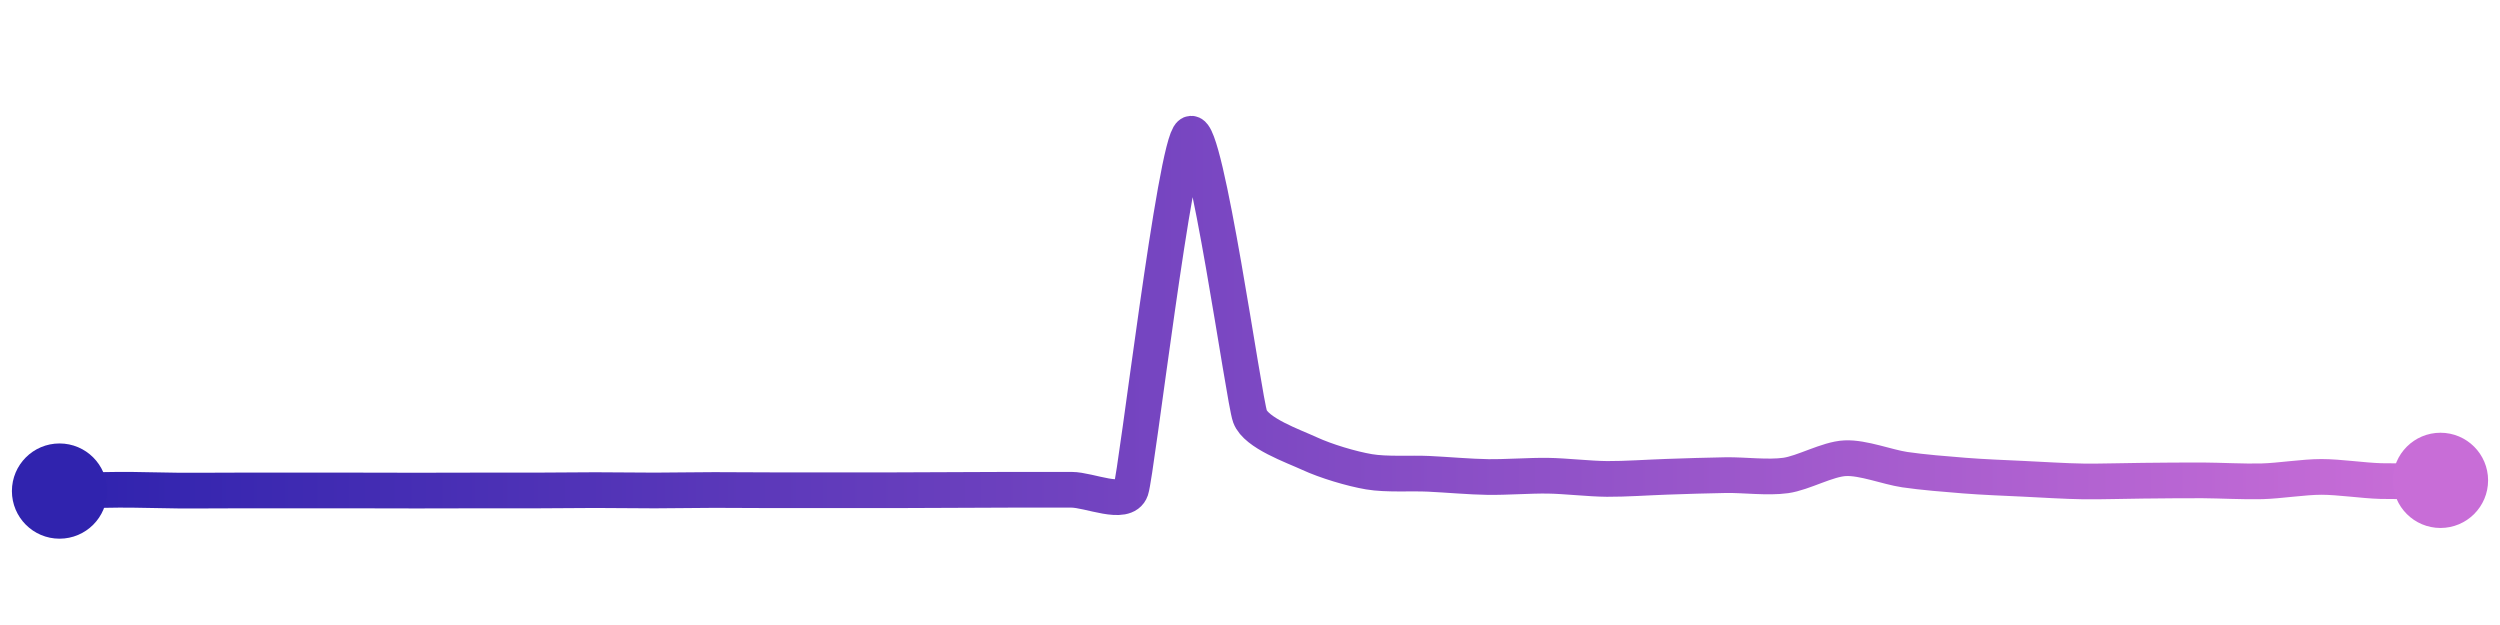 <svg width="200" height="50" viewBox="0 0 210 50" xmlns="http://www.w3.org/2000/svg">
    <defs>
        <linearGradient x1="0%" y1="0%" x2="100%" y2="0%" id="a">
            <stop stop-color="#3023AE" offset="0%"/>
            <stop stop-color="#C86DD7" offset="100%"/>
        </linearGradient>
    </defs>
    <path stroke="url(#a)"
          stroke-width="3"
          stroke-linejoin="round"
          stroke-linecap="round"
          d="M5 40 C 6.5 39.97, 8.5 39.9, 10 39.89 S 13.5 39.95, 15 39.96 S 18.5 39.95, 20 39.95 S 23.5 39.95, 25 39.95 S 28.5 39.95, 30 39.95 S 33.5 39.96, 35 39.96 S 38.5 39.95, 40 39.95 S 43.5 39.95, 45 39.95 S 48.5 39.92, 50 39.92 S 53.5 39.95, 55 39.95 S 58.5 39.91, 60 39.91 S 63.5 39.93, 65 39.93 S 68.5 39.93, 70 39.93 S 73.5 39.93, 75 39.93 S 78.5 39.92, 80 39.91 S 83.5 39.89, 85 39.89 S 88.5 39.89, 90 39.89 S 94.52 41.3, 95 39.88 S 98.72 10.79, 100 10 S 104.48 32.32, 105 33.73 S 108.64 36.22, 110 36.85 S 113.52 38.13, 115 38.38 S 118.5 38.48, 120 38.55 S 123.5 38.8, 125 38.82 S 128.5 38.69, 130 38.71 S 133.5 38.97, 135 38.98 S 138.5 38.85, 140 38.8 S 143.5 38.68, 145 38.66 S 148.51 38.9, 150 38.69 S 153.5 37.31, 155 37.24 S 158.52 37.98, 160 38.2 S 163.5 38.58, 165 38.7 S 168.5 38.9, 170 38.97 S 173.5 39.17, 175 39.19 S 178.5 39.14, 180 39.13 S 183.5 39.09, 185 39.1 S 188.5 39.22, 190 39.18 S 193.5 38.81, 195 38.81 S 198.5 39.12, 200 39.16 S 203.5 39.12, 205 39.1"
          fill="none"/>
    <circle r="4" cx="5" cy="40" fill="#3023AE"/>
    <circle r="4" cx="205" cy="39.1" fill="#C86DD7"/>      
</svg>